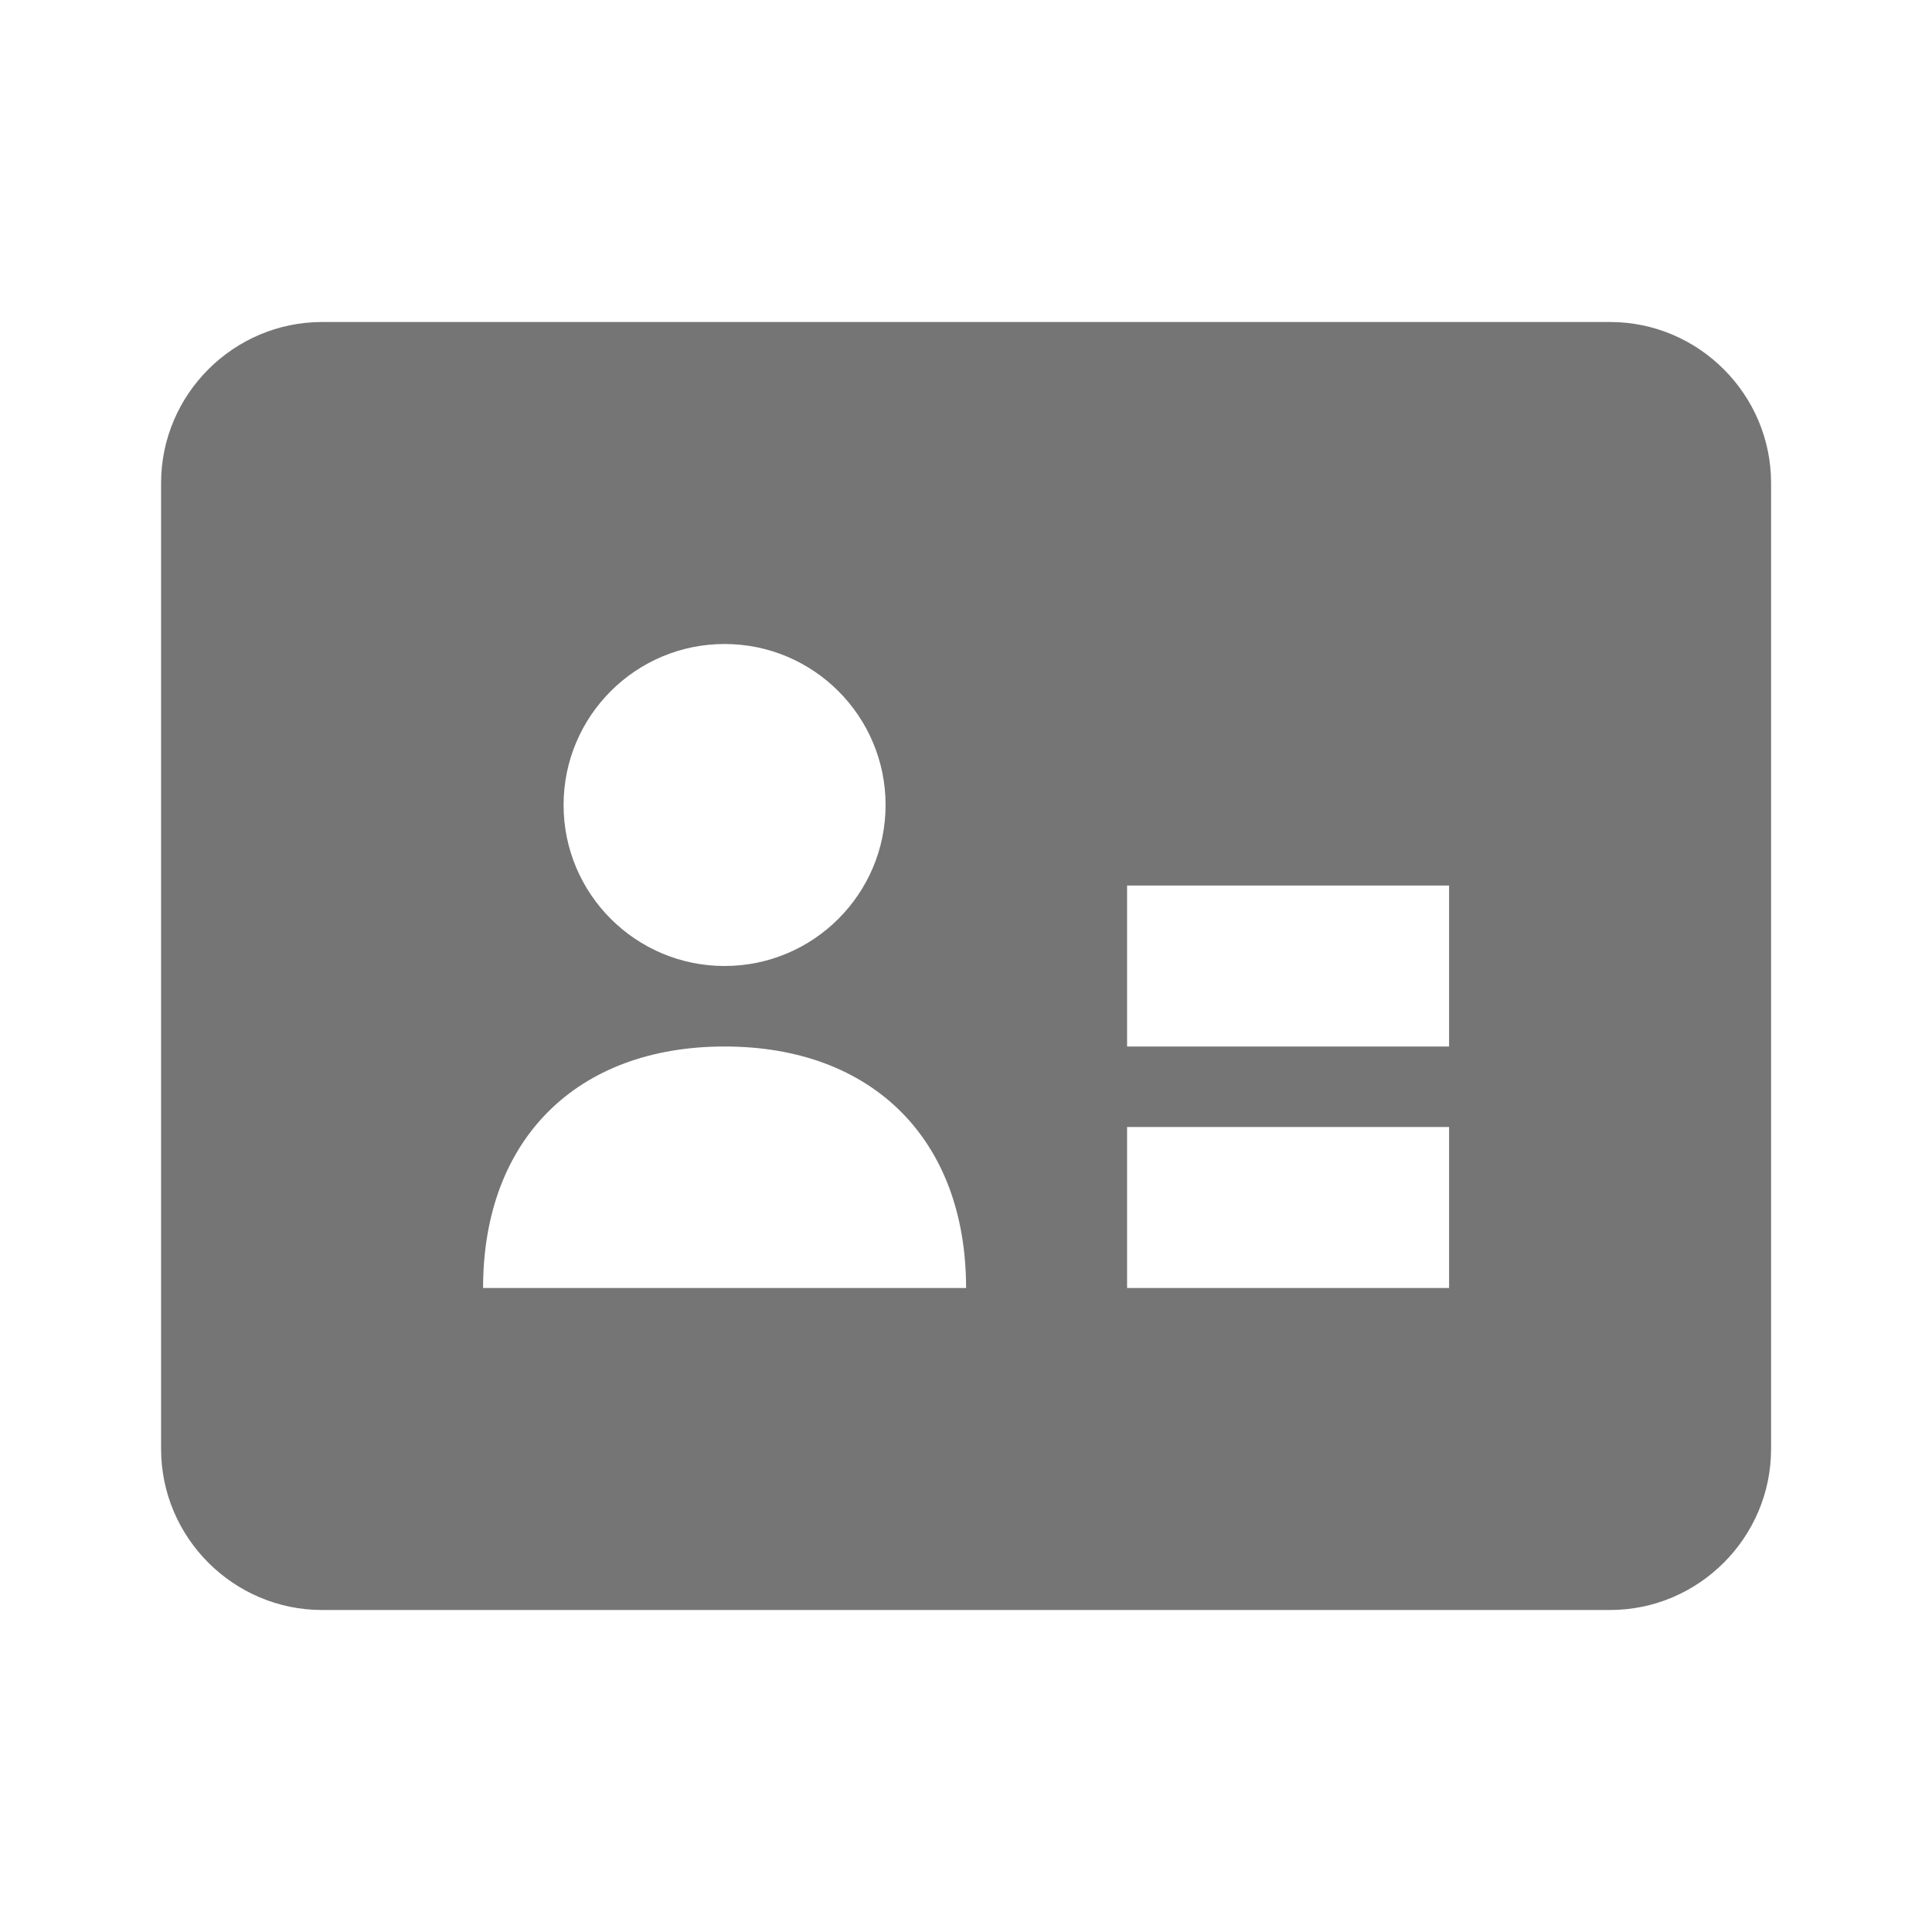 <?xml version="1.0" encoding="utf-8"?>
<!-- Generator: Adobe Illustrator 17.1.0, SVG Export Plug-In . SVG Version: 6.00 Build 0)  -->
<!DOCTYPE svg PUBLIC "-//W3C//DTD SVG 1.1//EN" "http://www.w3.org/Graphics/SVG/1.1/DTD/svg11.dtd">
<svg version="1.1" xmlns="http://www.w3.org/2000/svg" xmlns:xlink="http://www.w3.org/1999/xlink" x="0px" y="0px" width="24px"
	 height="24px" viewBox="0 0 24 24" enable-background="new 0 0 24 24" xml:space="preserve">
<g id="Frame_-_24px">
	<rect fill="none" width="24" height="24"/>
</g>
<g id="Filled_Icons">
	<path fill="#757575" d="M20.001,4h-16c-1.1,0-2,0.9-2,2v12c0,1.1,0.9,2,2,2h16c1.1,0,2-0.9,2-2V6C22.001,4.9,21.101,4,20.001,4z
		 M9.001,8c1.104,0,2,0.896,2,2s-0.896,2-2,2s-2-0.896-2-2S7.897,8,9.001,8z M6.001,16c0-1.841,1.159-3,3-3s3,1.159,3,3H6.001z
		 M18.001,16h-4v-2h4V16z M18.001,13h-4v-2h4V13z"/>
</g>
</svg>
